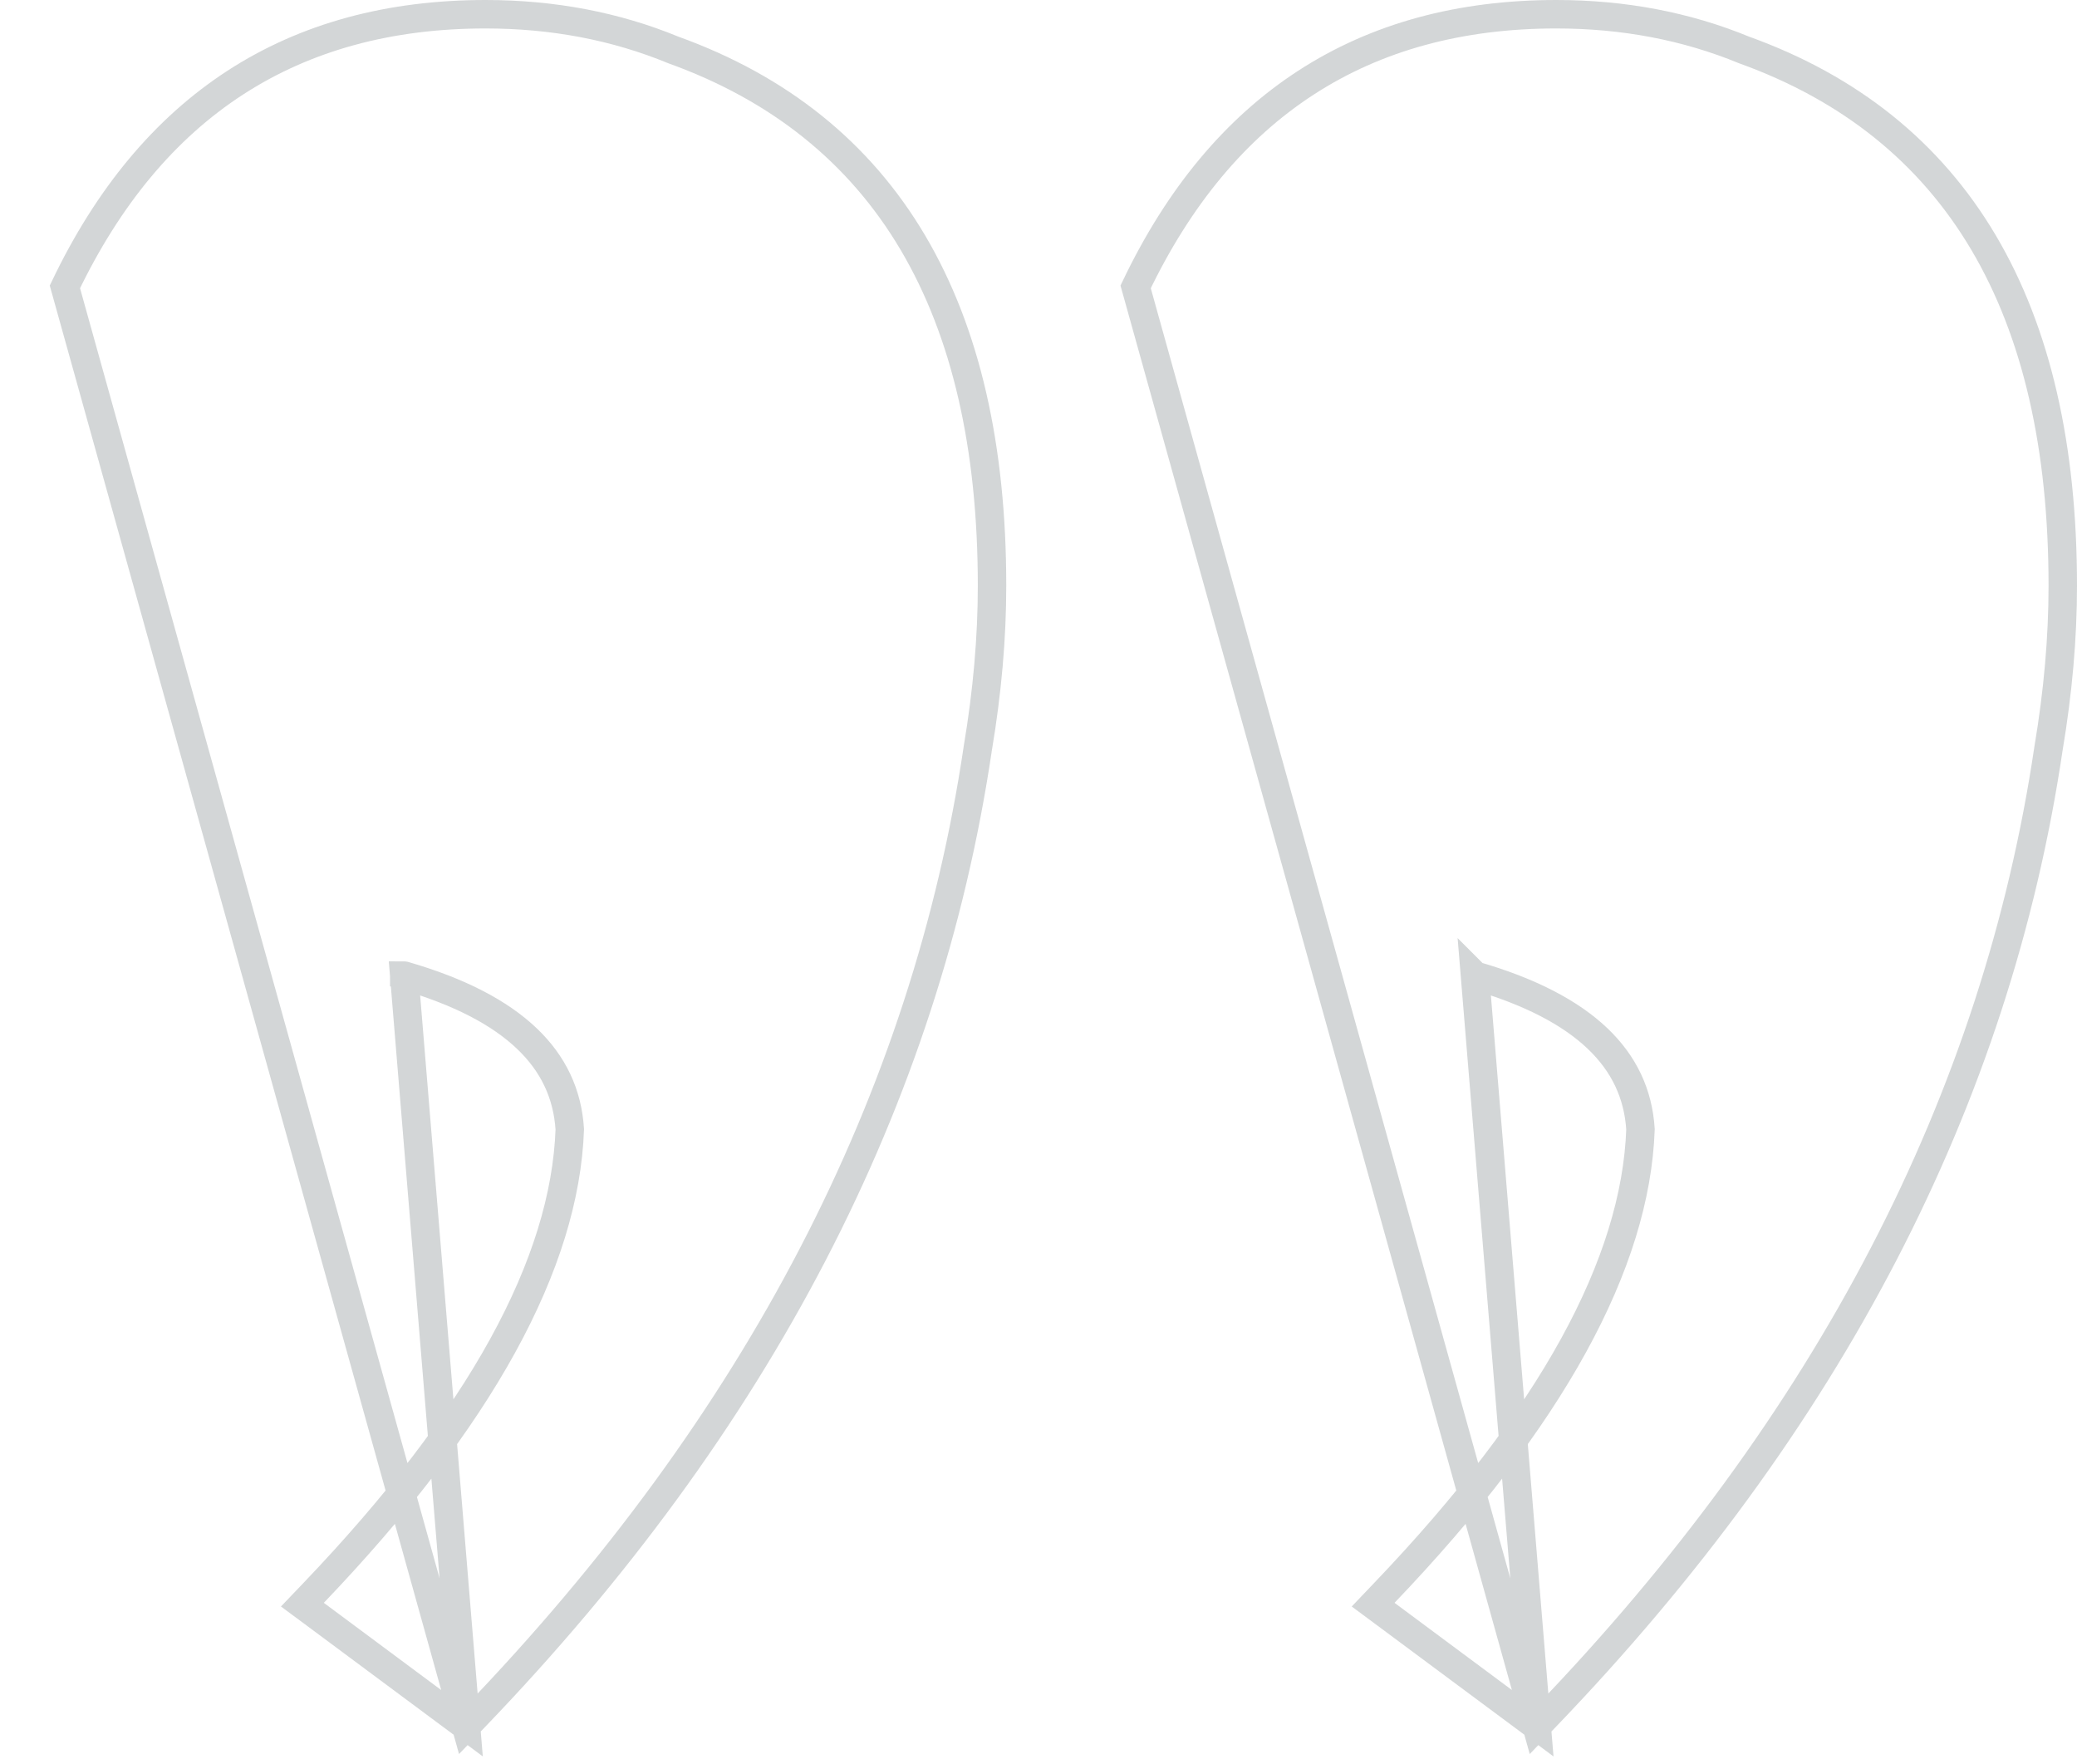 <svg width="73" height="62" viewBox="0 0 73 62" fill="none" xmlns="http://www.w3.org/2000/svg">
<path opacity="0.2" d="M54.012 60.664L53.659 60.401L48.715 56.729L48.261 56.392L48.652 55.982C54.547 49.819 57.491 44.391 57.658 39.687C57.579 38.44 57.08 37.382 56.146 36.493C55.194 35.588 53.774 34.844 51.842 34.286C51.841 34.285 51.841 34.285 51.841 34.285L54.012 60.664ZM54.012 60.664L54.317 60.347C64.263 50.003 70.169 38.651 72 26.294C72.333 24.312 72.5 22.409 72.5 20.585C72.5 15.711 71.583 11.678 69.711 8.518C67.836 5.352 65.024 3.099 61.305 1.758C59.265 0.918 57.061 0.5 54.698 0.5C51.322 0.5 48.381 1.295 45.899 2.906C43.419 4.516 41.428 6.918 39.914 10.082L54.012 60.664ZM16.38 60.664L16.026 60.401L11.083 56.729L10.628 56.392L11.02 55.982C16.915 49.819 19.858 44.391 20.026 39.687C19.946 38.44 19.448 37.382 18.513 36.493C17.562 35.588 16.141 34.844 14.209 34.286C14.209 34.285 14.209 34.285 14.208 34.285L16.38 60.664ZM16.38 60.664L16.685 60.347C26.631 50.003 32.536 38.651 34.367 26.294C34.7 24.313 34.867 22.409 34.867 20.585C34.867 15.711 33.95 11.678 32.079 8.518C30.204 5.352 27.392 3.1 23.672 1.758C21.633 0.918 19.429 0.5 17.066 0.5C13.689 0.5 10.749 1.295 8.266 2.906C5.787 4.516 3.796 6.918 2.281 10.082L16.38 60.664Z" stroke="#233237"/>
</svg>
